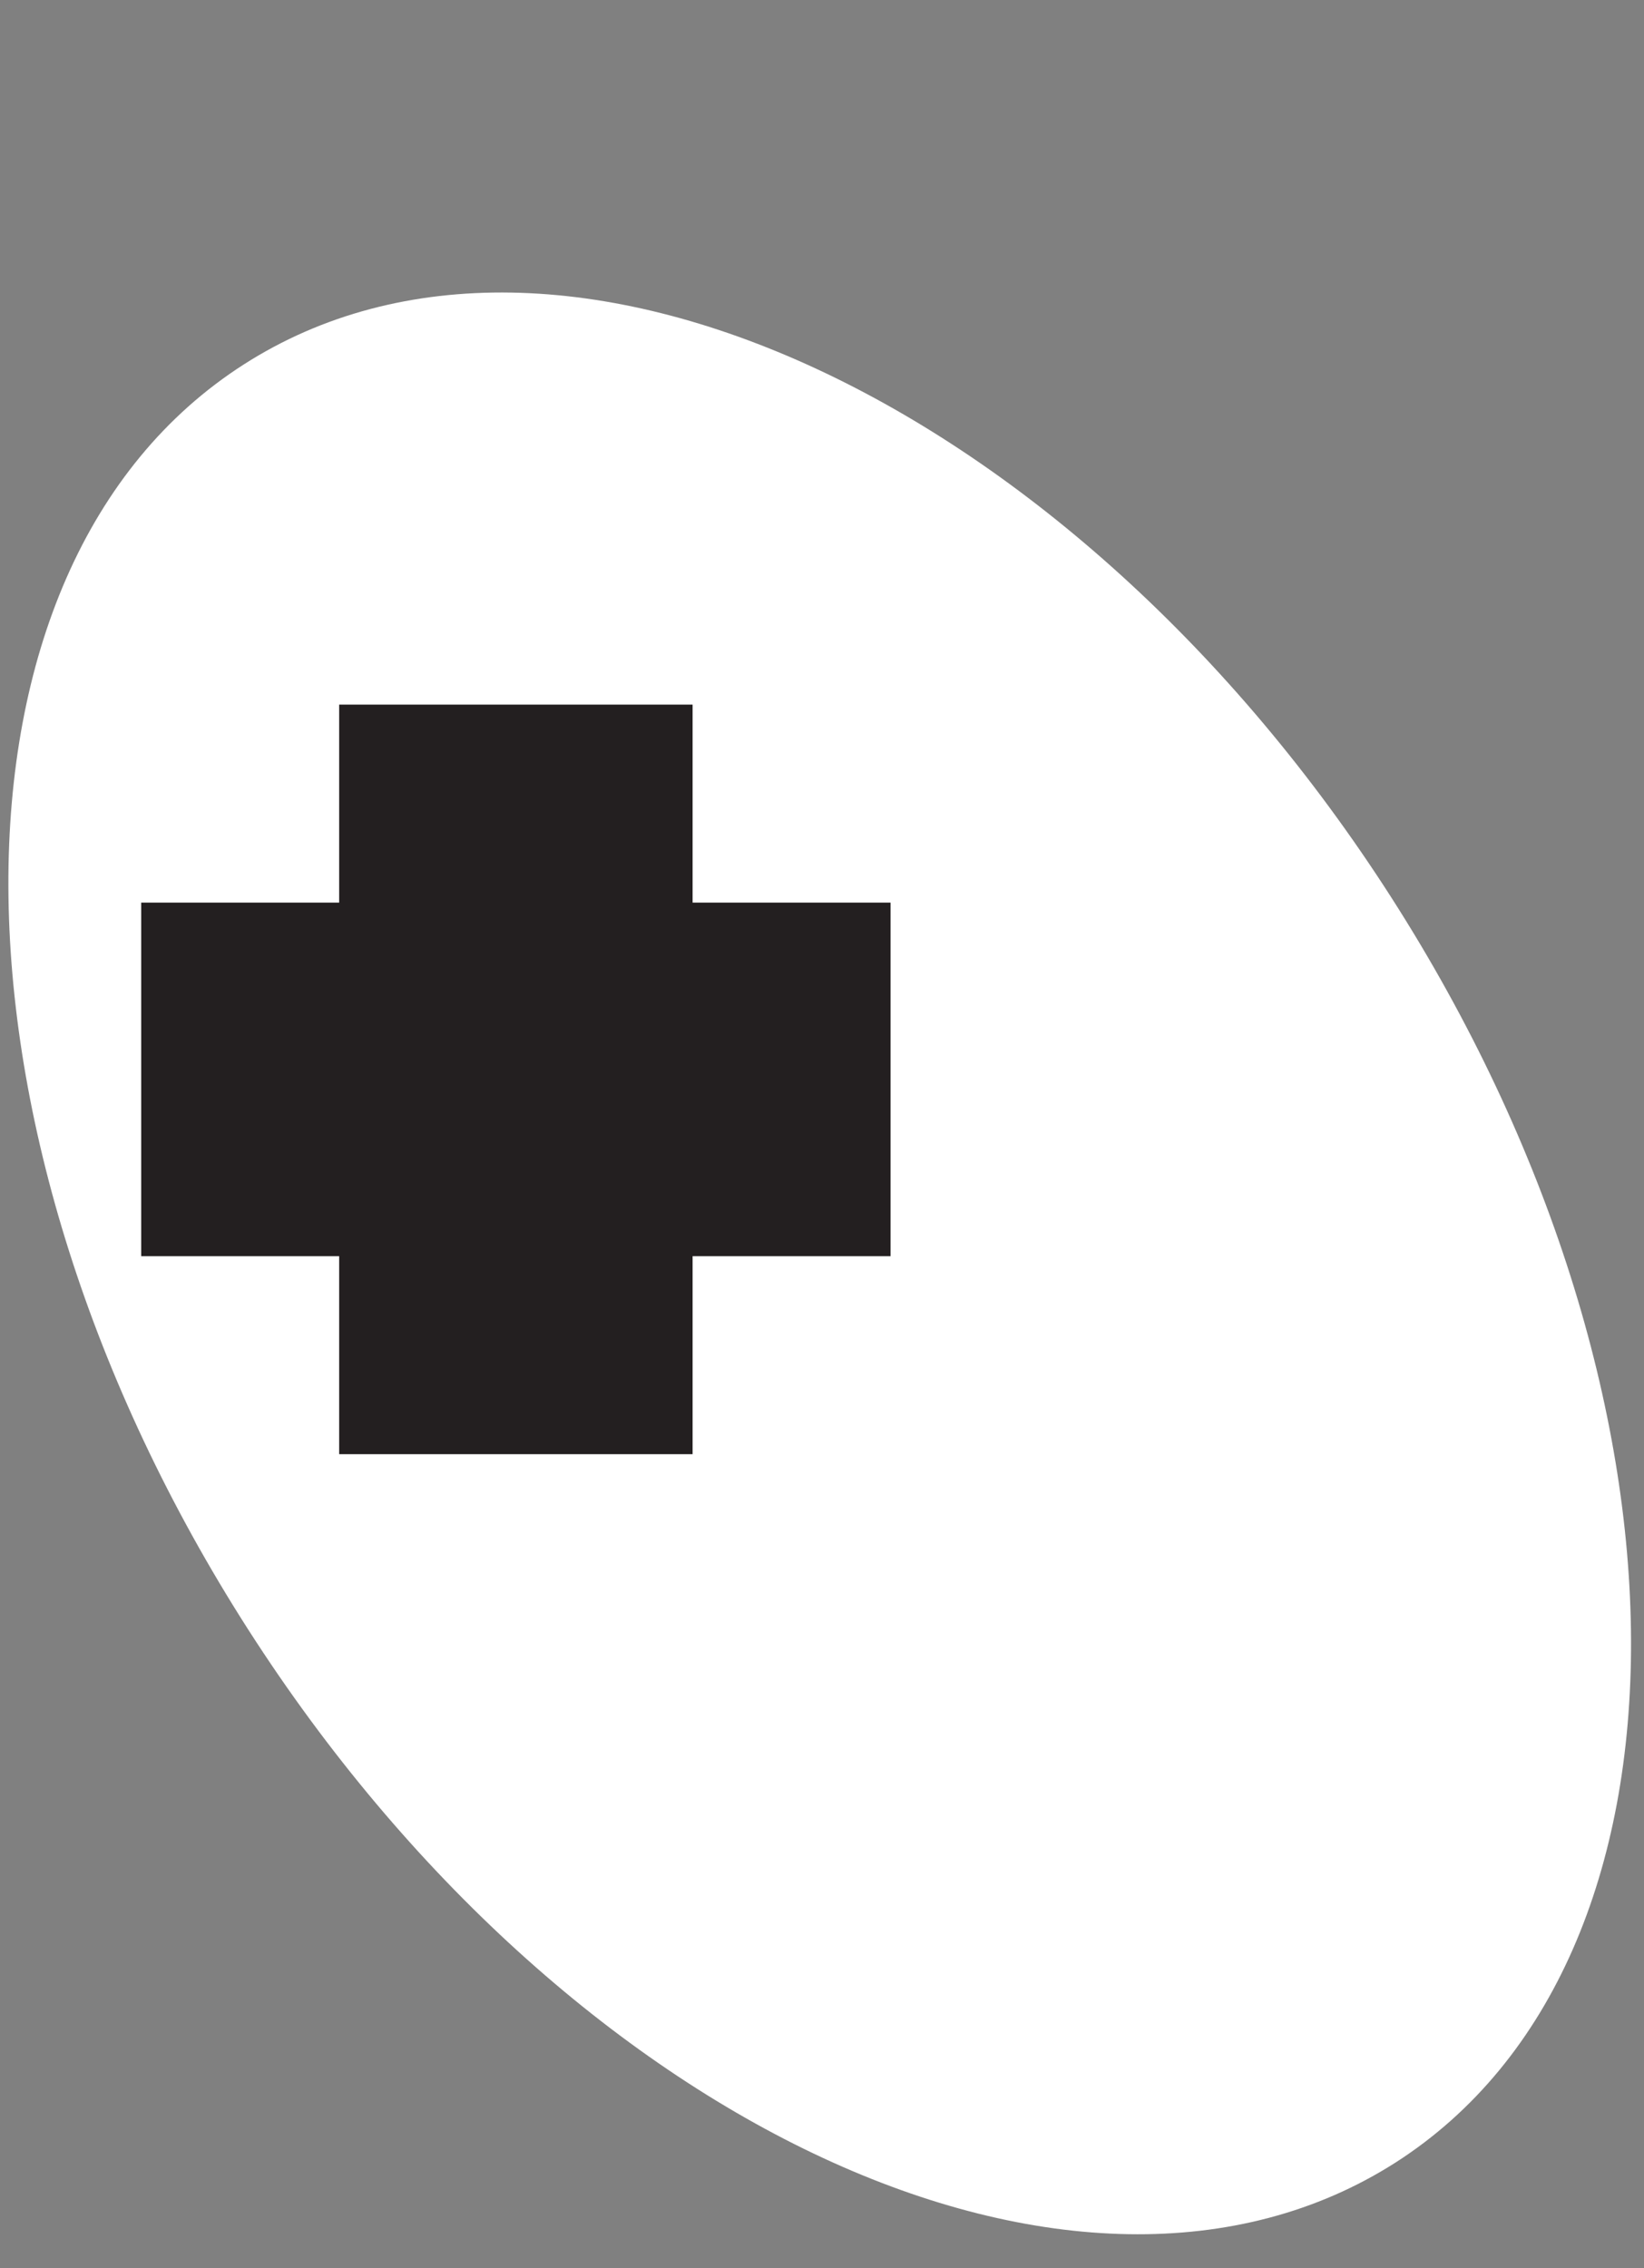 <?xml version="1.0" encoding="utf-8"?>
<!-- Generator: Adobe Illustrator 14.0.0, SVG Export Plug-In . SVG Version: 6.00 Build 43363)  -->
<!DOCTYPE svg PUBLIC "-//W3C//DTD SVG 1.1//EN" "http://www.w3.org/Graphics/SVG/1.1/DTD/svg11.dtd">
<svg version="1.1" id="Layer_1" xmlns="http://www.w3.org/2000/svg" xmlns:xlink="http://www.w3.org/1999/xlink" x="0px" y="0px"
	 width="217.5px" height="300px" viewBox="0 0 217.5 300" enable-background="new 0 0 217.5 300" xml:space="preserve">
<rect x="0" y="0" width="217.5" height="300" fill="#808080" stroke="none"/>
<g>
	<path fill="#FFFFFF" d="M32.859,215.566c42.11,65.669,110.061,97.163,151.82,70.429c41.723-26.774,41.441-101.705-0.648-167.351
		C141.922,52.979,73.968,21.462,32.233,48.216C-9.509,74.969-9.227,149.902,32.859,215.566z"/>
	<polygon fill="#231F20" points="18.68,119.384 44.871,119.384 44.871,93.195 91.63,93.195 91.63,119.384 117.822,119.384 
		117.822,166.146 91.63,166.146 91.63,192.336 44.871,192.336 44.871,166.146 18.68,166.146 	"/>
</g>
</svg>
